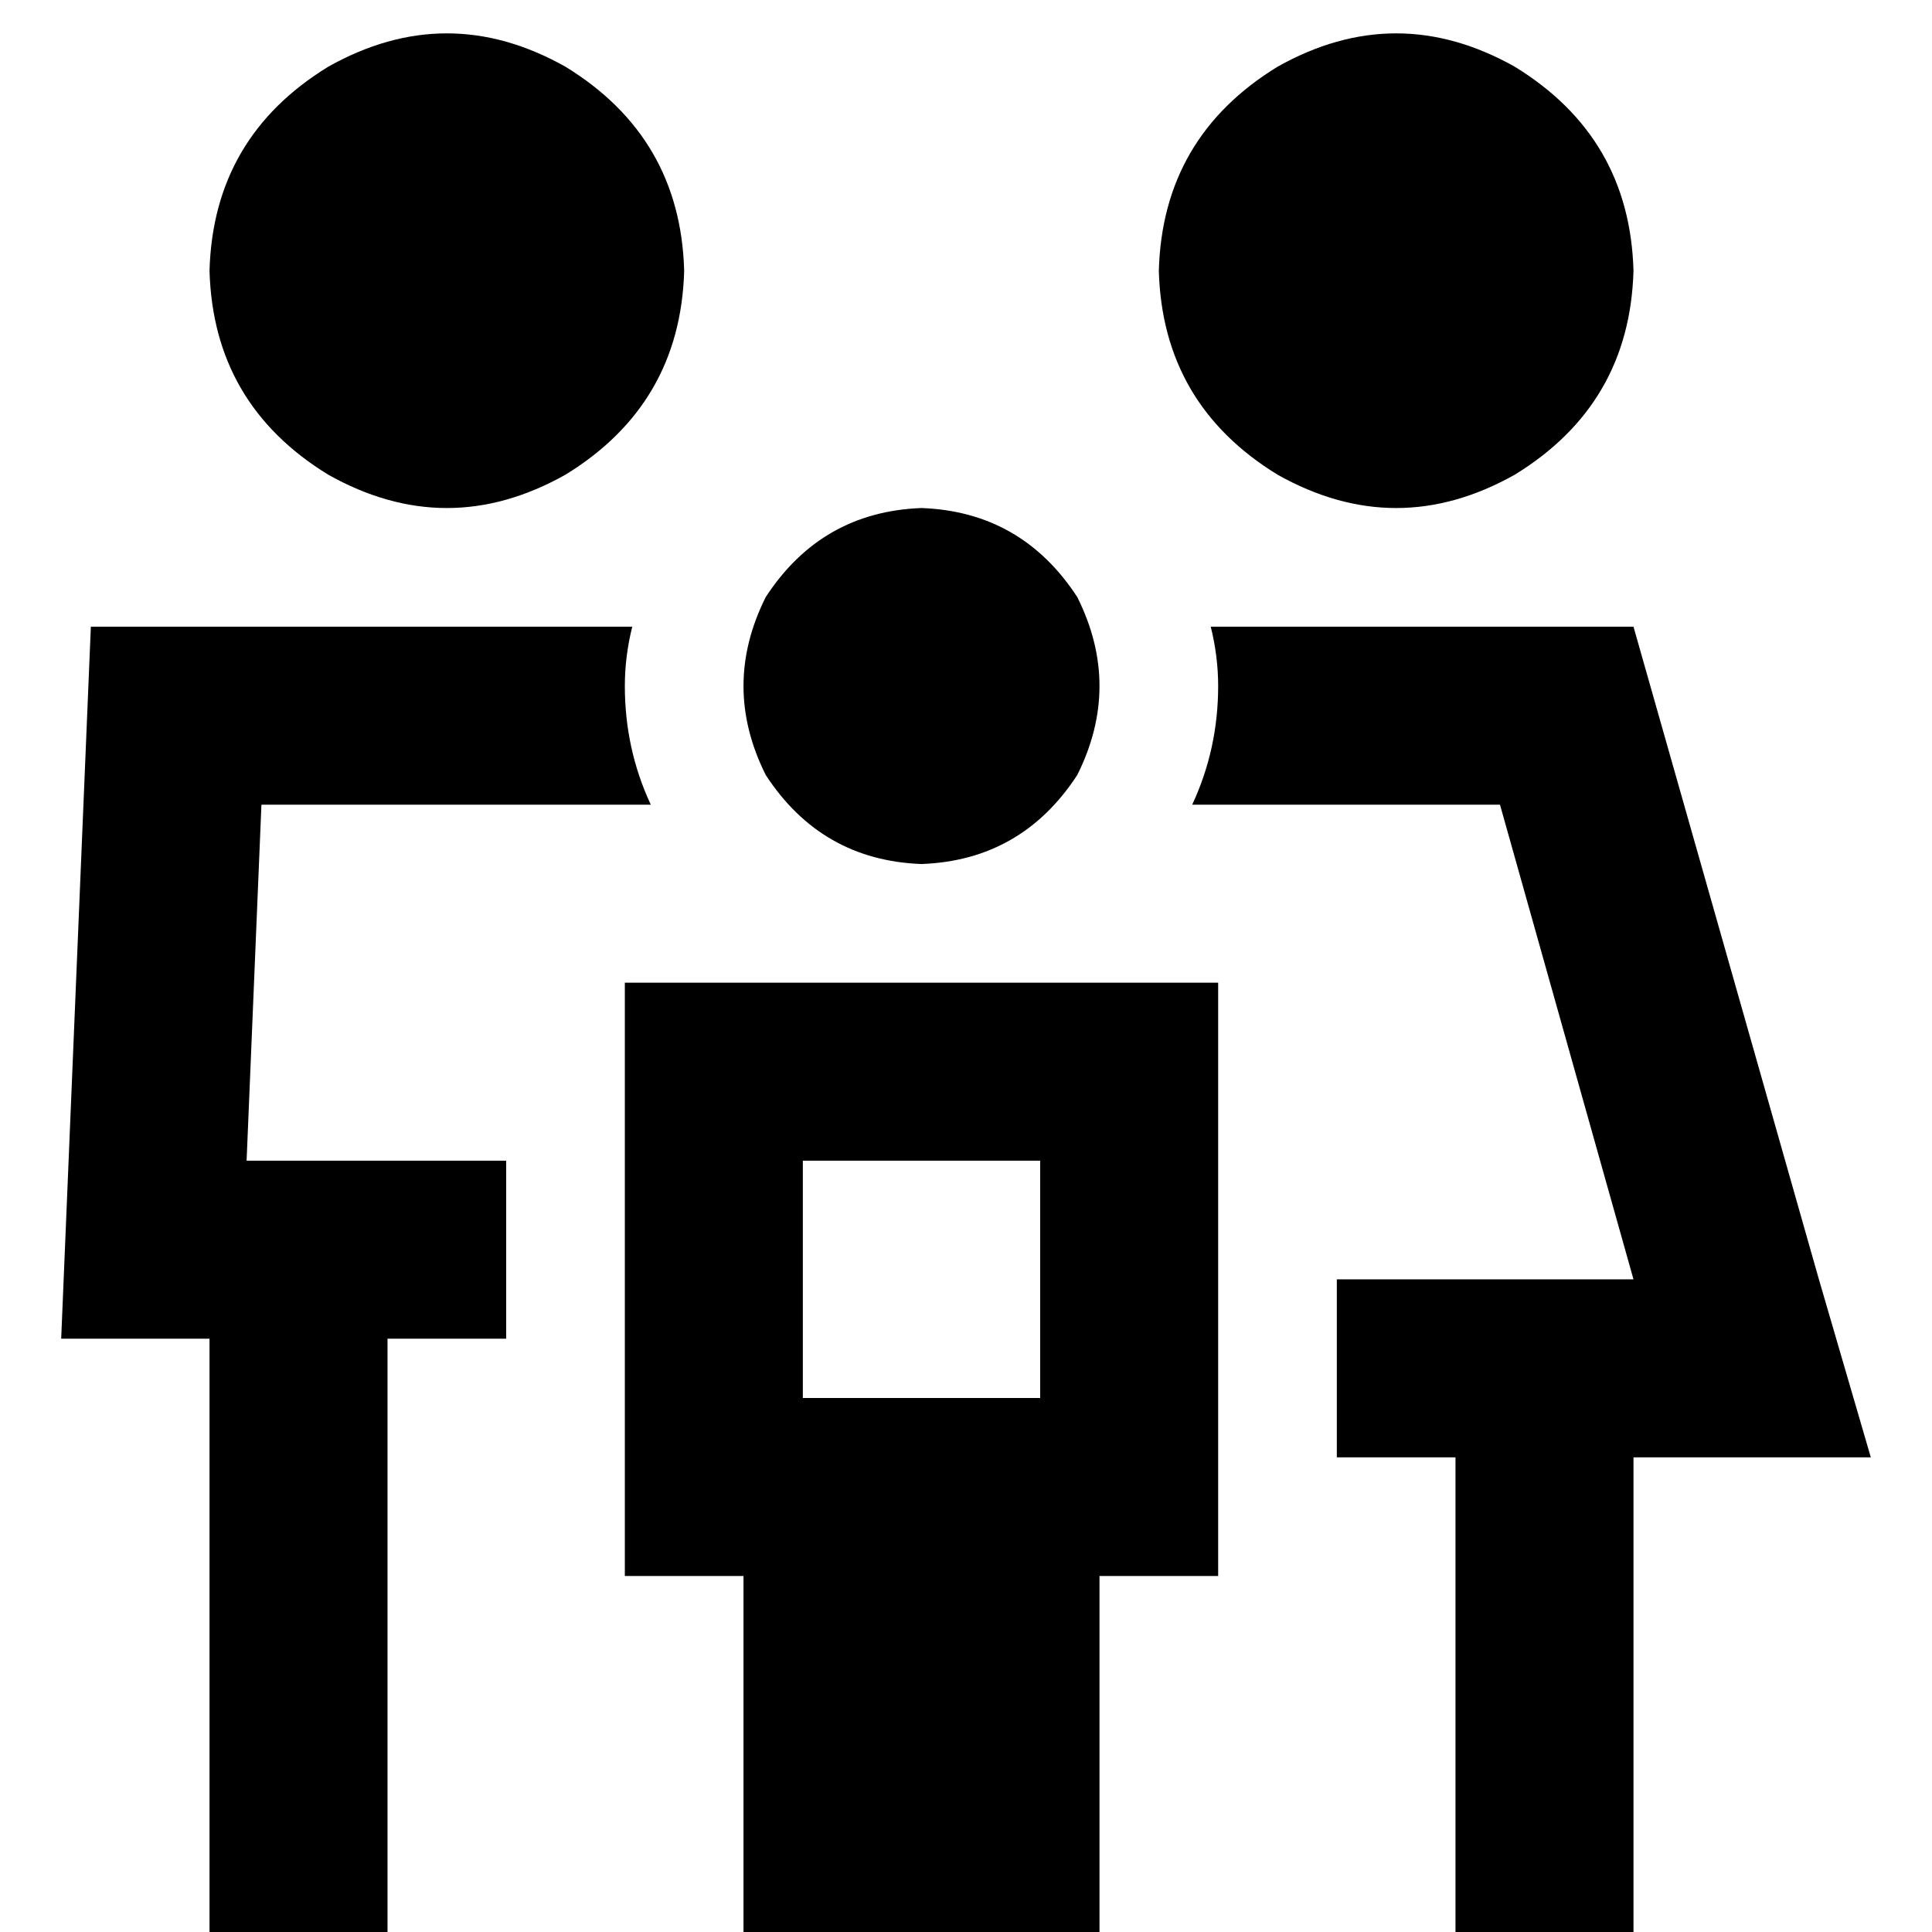 <svg xmlns="http://www.w3.org/2000/svg" viewBox="0 0 512 512">
  <path d="M 181.313 71.739 Q 180.33 36.361 149.866 17.689 Q 118.418 0 86.971 17.689 Q 56.507 36.361 55.524 71.739 Q 56.507 107.117 86.971 125.789 Q 118.418 143.478 149.866 125.789 Q 180.33 107.117 181.313 71.739 L 181.313 71.739 Z M 69.282 213.251 L 118.418 213.251 L 167.555 213.251 L 172.468 213.251 Q 165.589 198.511 165.589 181.804 Q 165.589 173.942 167.555 166.081 L 24.077 166.081 L 18.18 307.593 L 16.215 354.764 L 55.524 354.764 L 55.524 488.415 L 55.524 512 L 102.695 512 L 102.695 488.415 L 102.695 354.764 L 134.142 354.764 L 134.142 307.593 L 102.695 307.593 L 65.351 307.593 L 69.282 213.251 L 69.282 213.251 Z M 322.825 181.804 Q 322.825 198.511 315.946 213.251 L 342.48 213.251 L 369.996 213.251 L 397.512 213.251 L 432.891 339.04 L 354.273 339.04 L 354.273 386.211 L 385.72 386.211 L 385.72 488.415 L 385.72 512 L 432.891 512 L 432.891 488.415 L 432.891 386.211 L 446.649 386.211 L 495.785 386.211 L 482.027 339.04 L 432.891 166.081 L 320.86 166.081 Q 322.825 173.942 322.825 181.804 L 322.825 181.804 Z M 432.891 71.739 Q 431.908 36.361 401.443 17.689 Q 369.996 0 338.549 17.689 Q 308.084 36.361 307.102 71.739 Q 308.084 107.117 338.549 125.789 Q 369.996 143.478 401.443 125.789 Q 431.908 107.117 432.891 71.739 L 432.891 71.739 Z M 244.207 228.975 Q 270.741 227.992 285.482 205.39 Q 297.274 181.804 285.482 158.219 Q 270.741 135.616 244.207 134.633 Q 217.674 135.616 202.933 158.219 Q 191.14 181.804 202.933 205.39 Q 217.674 227.992 244.207 228.975 L 244.207 228.975 Z M 212.76 370.488 L 212.76 307.593 L 275.654 307.593 L 275.654 370.488 L 212.76 370.488 L 212.76 370.488 Z M 322.825 417.658 L 322.825 370.488 L 322.825 307.593 L 322.825 260.422 L 275.654 260.422 L 212.76 260.422 L 165.589 260.422 L 165.589 307.593 L 165.589 370.488 L 165.589 417.658 L 197.036 417.658 L 197.036 512 L 291.378 512 L 291.378 417.658 L 322.825 417.658 L 322.825 417.658 Z" />
</svg>